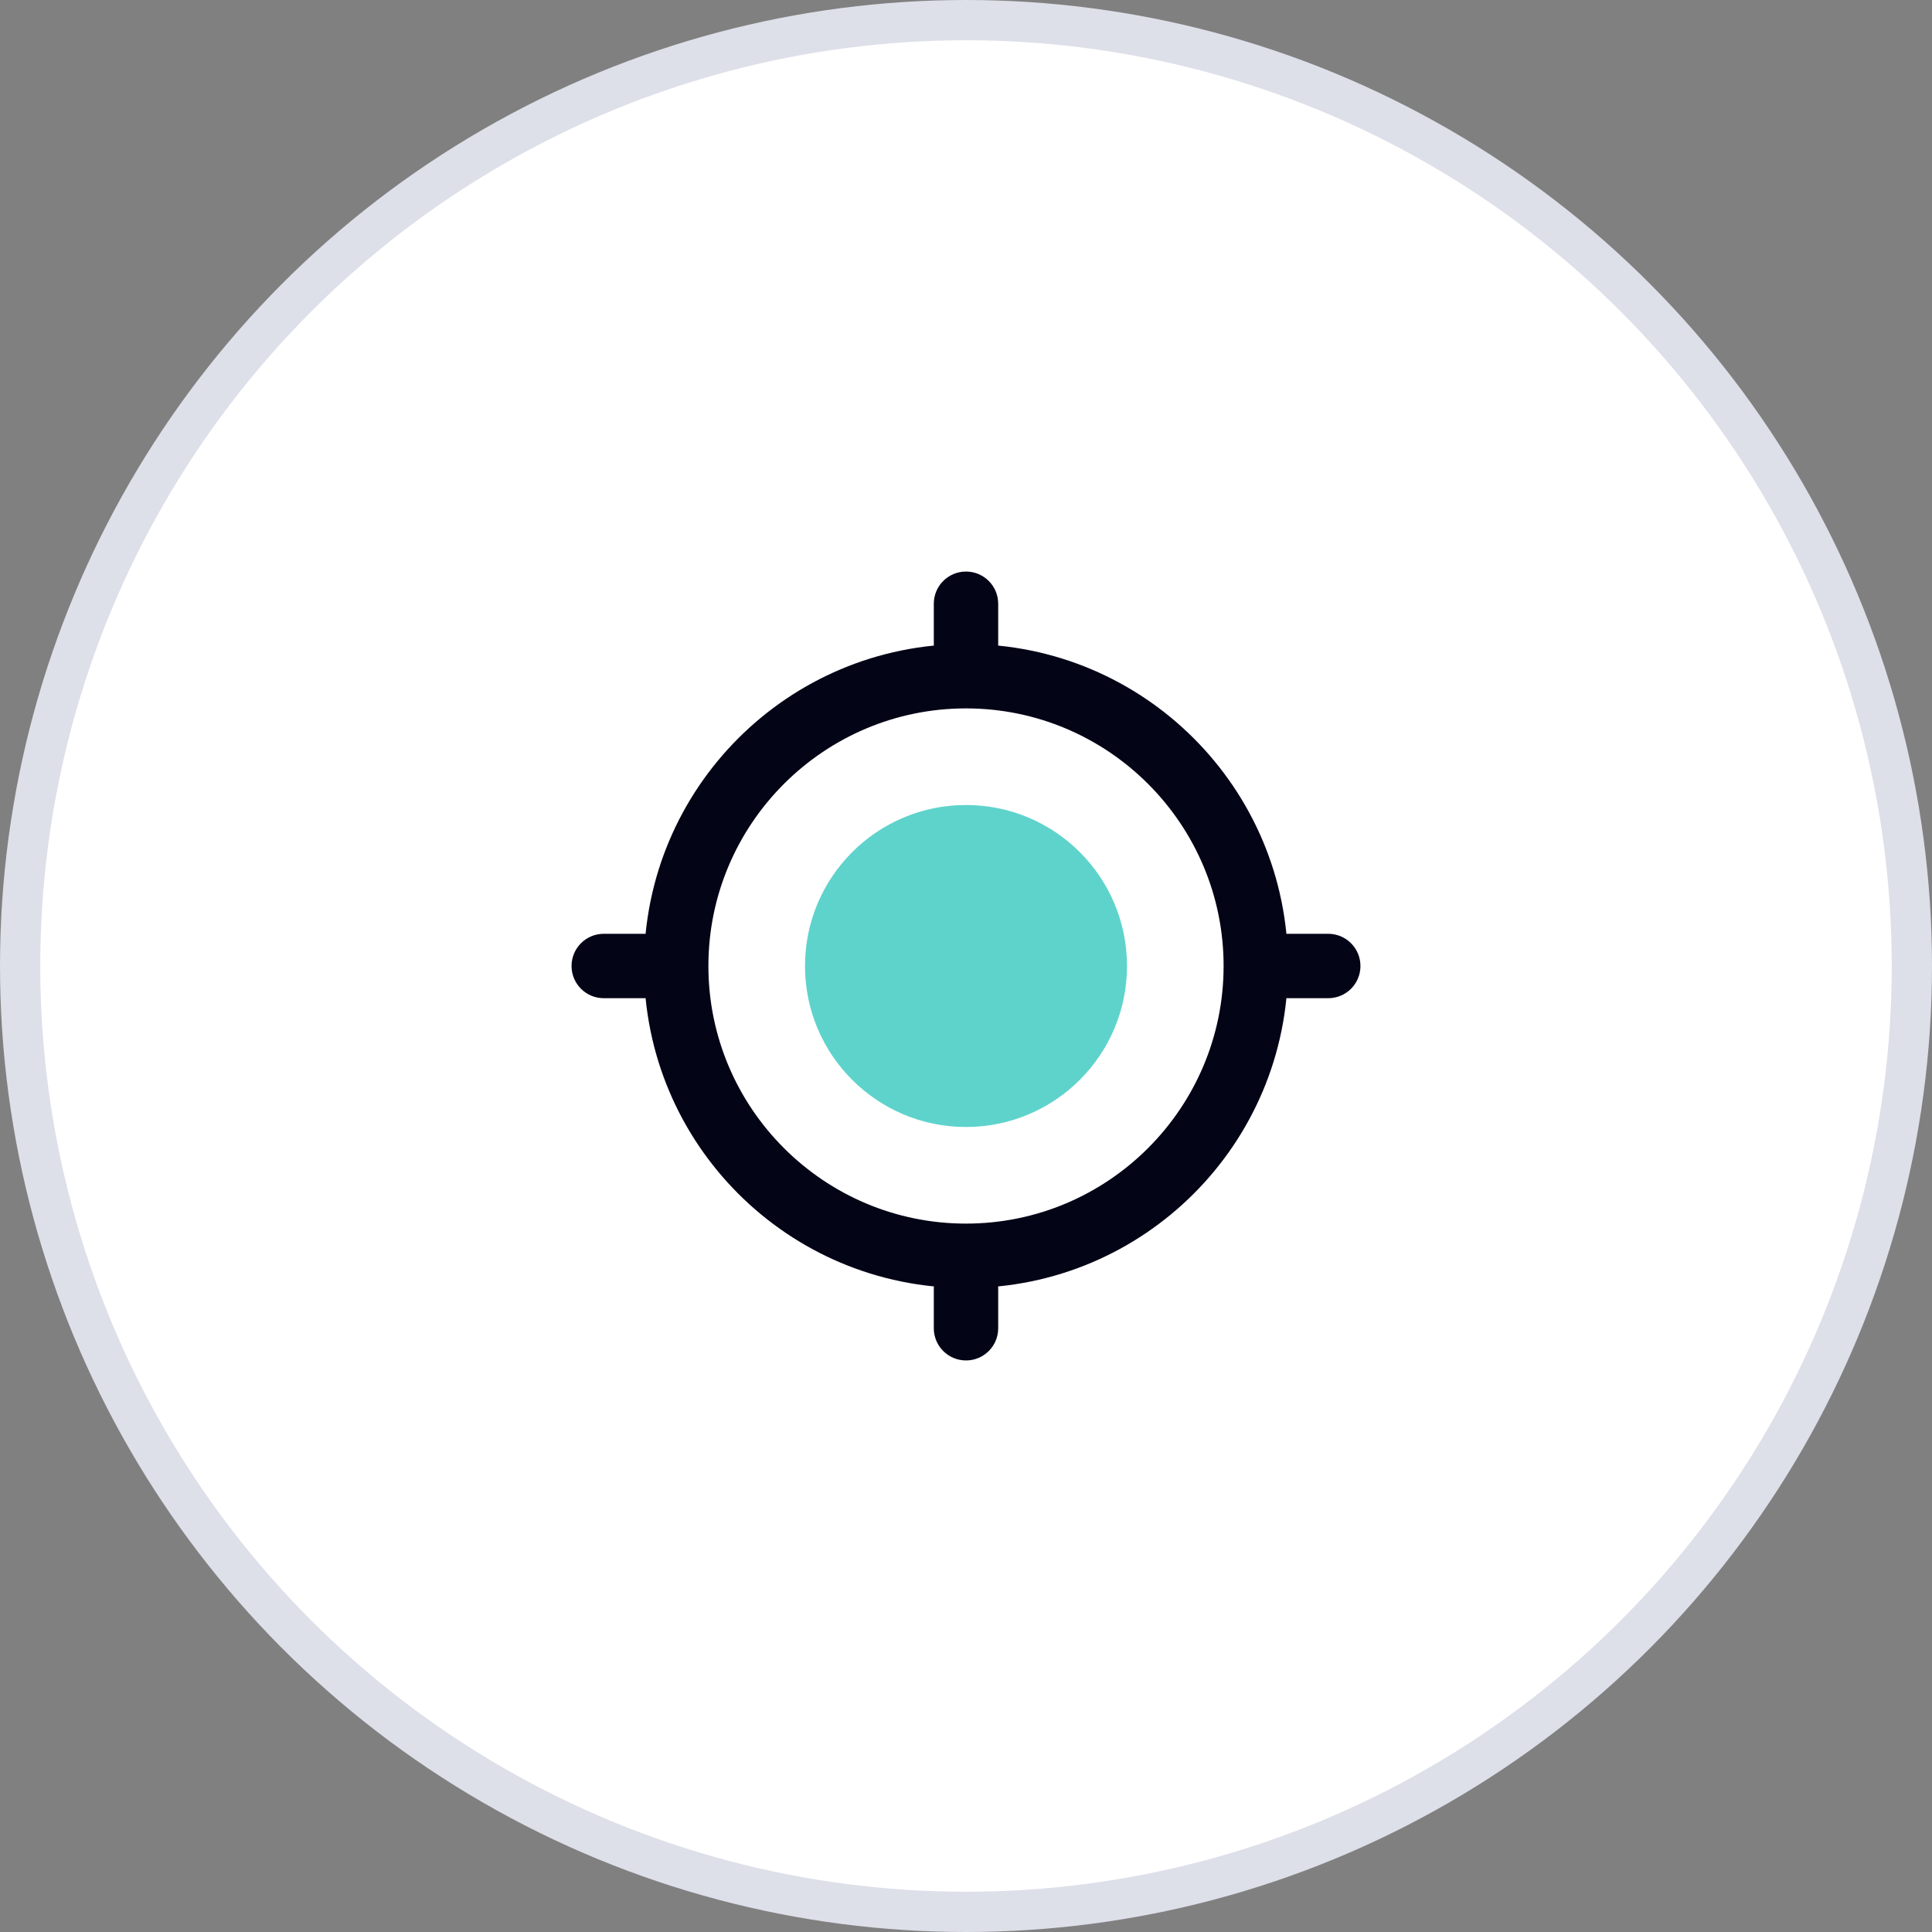 <svg width="48" height="48" viewBox="0 0 48 48" fill="none" xmlns="http://www.w3.org/2000/svg">
<rect x="0" y="0" width="48" height="48" fill="#808080" stroke="none"/>
<circle cx="24" cy="24" r="23.5" fill="white" stroke="#DDDFE9"/>
<path fill-rule="evenodd" clip-rule="evenodd" d="M31.2 24C31.2 23.558 31.558 23.2 32 23.2H33C33.442 23.2 33.8 23.558 33.8 24C33.8 24.442 33.442 24.8 33 24.8H32C31.558 24.8 31.2 24.442 31.2 24Z" fill="#030416"/>
<path fill-rule="evenodd" clip-rule="evenodd" d="M14.2 24C14.2 23.558 14.558 23.2 15 23.2H16C16.442 23.2 16.8 23.558 16.8 24C16.8 24.442 16.442 24.8 16 24.8H15C14.558 24.8 14.2 24.442 14.2 24Z" fill="#030416"/>
<path fill-rule="evenodd" clip-rule="evenodd" d="M24 14.2C24.442 14.2 24.8 14.558 24.8 15V16C24.8 16.442 24.442 16.8 24 16.8C23.558 16.8 23.2 16.442 23.2 16V15C23.2 14.558 23.558 14.2 24 14.2Z" fill="#030416"/>
<path fill-rule="evenodd" clip-rule="evenodd" d="M24 31.2C24.442 31.2 24.8 31.558 24.8 32V33C24.8 33.442 24.442 33.8 24 33.8C23.558 33.8 23.2 33.442 23.2 33V32C23.2 31.558 23.558 31.2 24 31.2Z" fill="#030416"/>
<path d="M24 17.6C27.53 17.6 30.4 20.47 30.4 24C30.4 27.53 27.53 30.4 24 30.4C20.47 30.4 17.6 27.53 17.6 24C17.6 20.47 20.47 17.6 24 17.6ZM24 16C19.58 16 16 19.58 16 24C16 28.42 19.58 32 24 32C28.42 32 32 28.42 32 24C32 19.58 28.42 16 24 16Z" fill="#030416"/>
<path d="M24 28C26.209 28 28 26.209 28 24C28 21.791 26.209 20 24 20C21.791 20 20 21.791 20 24C20 26.209 21.791 28 24 28Z" fill="#5ED3CC"/>
</svg>
